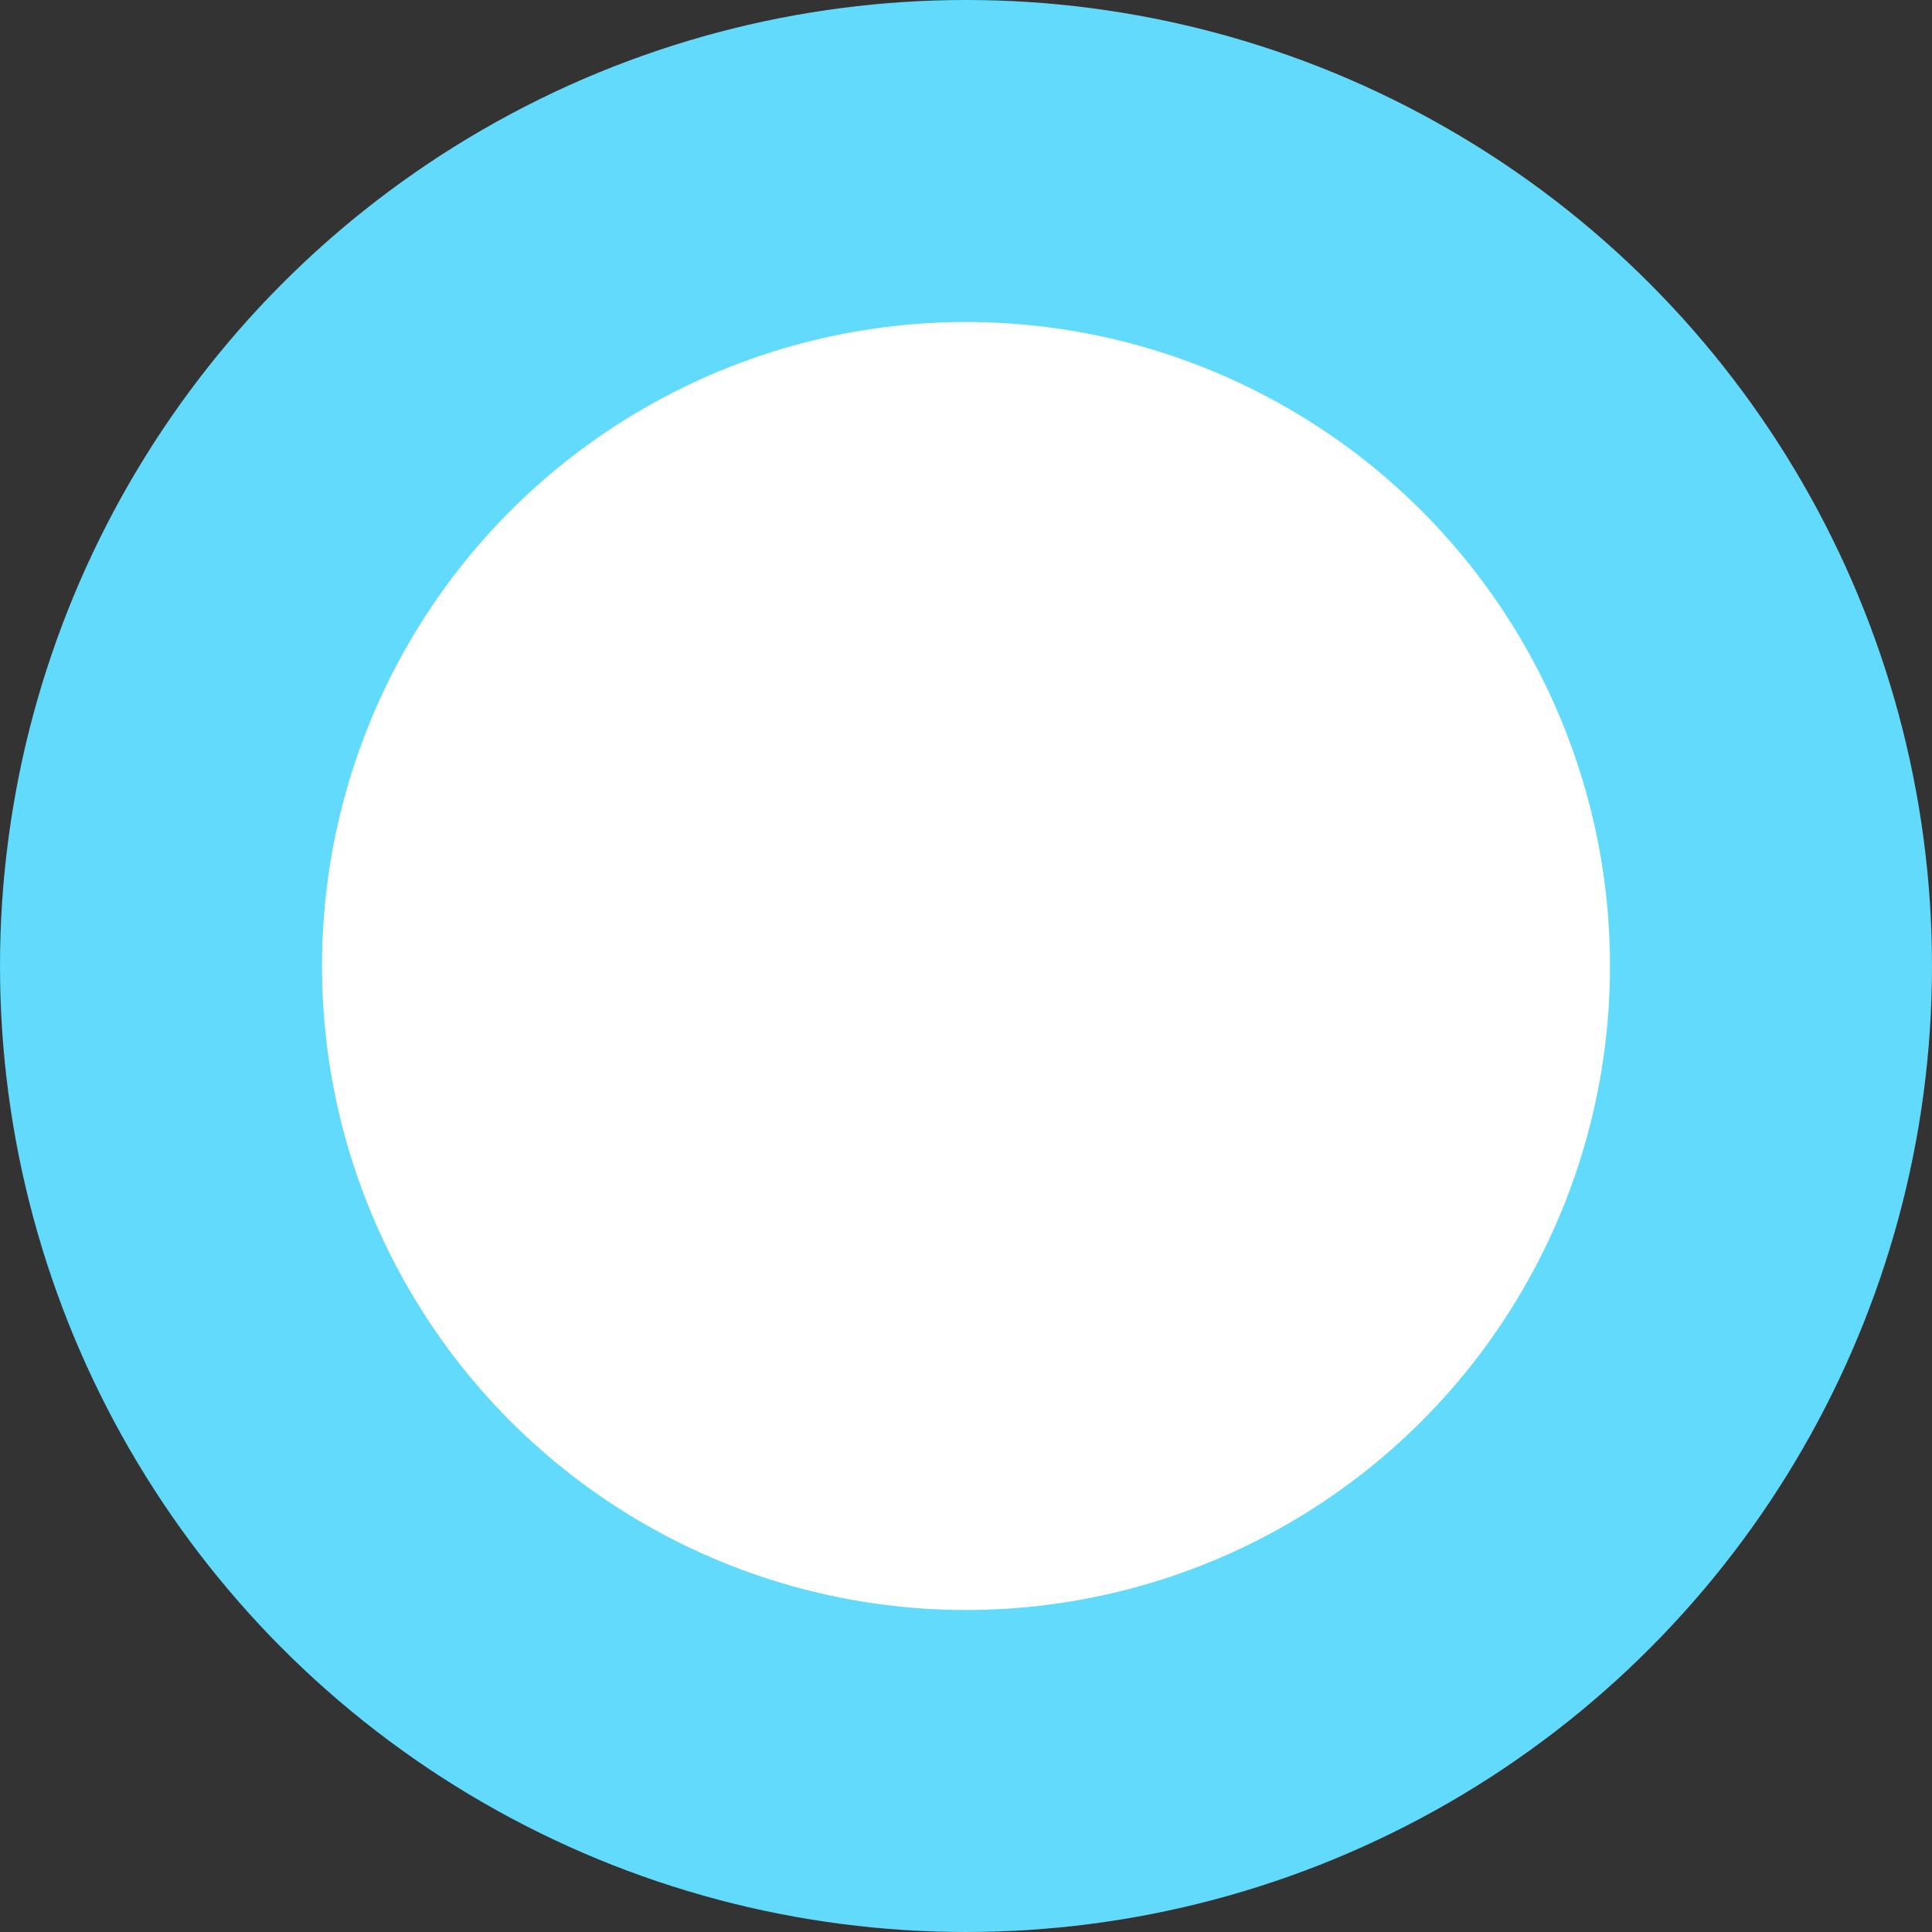 <svg xmlns="http://www.w3.org/2000/svg" viewBox="0 0 840 840"><rect x="0" y="0" width="840" height="840" fill="#333333" stroke="none"/><circle cx="420" cy="420" r="420" fill="#61dafb"/><g fill="#fff"><ellipse cx="420" cy="420" rx="280" ry="280"/><ellipse cx="420" cy="420" rx="200" ry="200"/><ellipse cx="420" cy="420" rx="120" ry="120"/></g></svg>